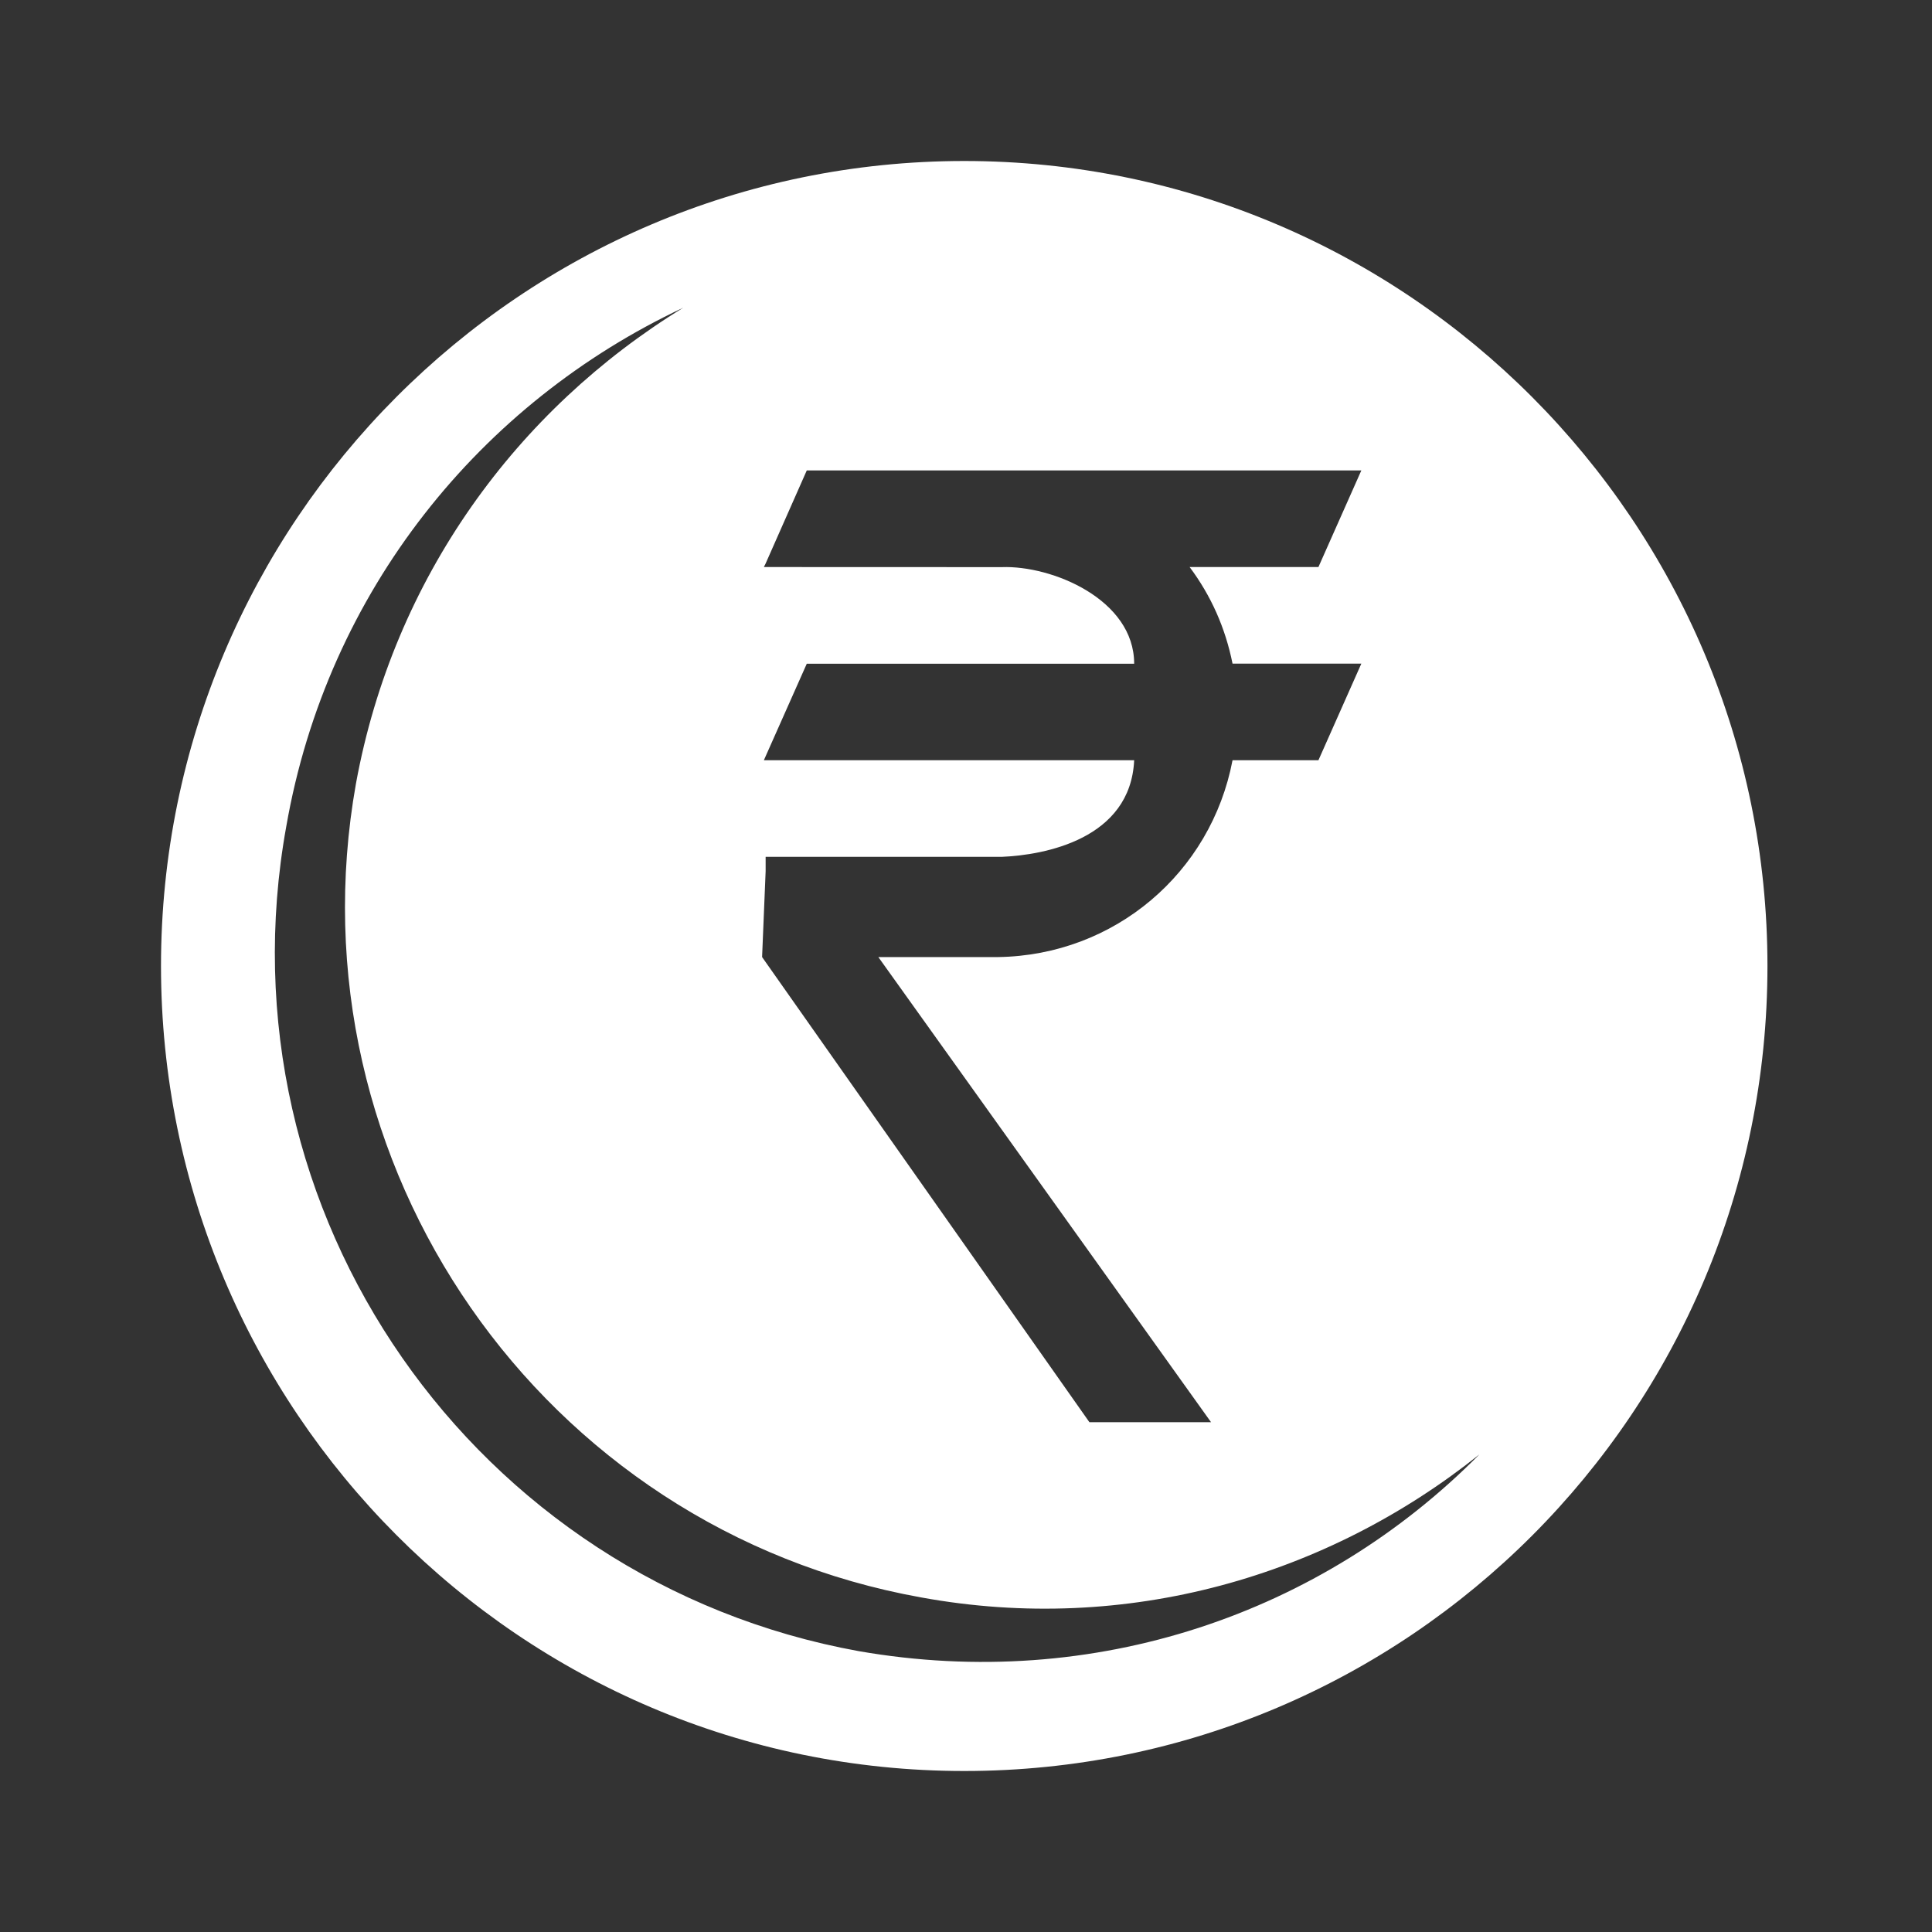 <svg width="24" height="24" viewBox="0 0 24 24" fill="none" xmlns="http://www.w3.org/2000/svg">
<rect x="0" y="0" width="24" height="24" fill="#333333" stroke="none"/>
<path d="M11.978 2C6.467 2 2 6.489 2 12C2 17.511 6.467 22 11.978 22C17.489 22 21.956 17.533 21.956 12C21.956 6.489 17.489 2 11.978 2ZM13.2 9.444H9.489L10.022 8.245H14.089C14.089 7.445 13.067 7.022 12.444 7.045H12.356L9.511 7.044H9.489L9.511 7L10.022 5.844H16.911L16.378 7.044H14.778C15.044 7.4 15.222 7.8 15.311 8.244H16.911L16.378 9.444L15.311 9.444C15.044 10.845 13.844 11.867 12.4 11.889H10.911L15.044 17.667L13.533 17.667L9.467 11.889L9.511 10.822V10.644H12.444C12.978 10.622 14.044 10.422 14.089 9.444L13.2 9.444ZM10.667 20.511C5.889 19.644 2.689 15.067 3.556 10.267C4.067 7.333 5.978 5 8.489 3.822C6.422 5.089 4.889 7.178 4.422 9.733C3.578 14.467 6.733 19 11.444 19.844C14 20.311 16.489 19.578 18.378 18.067C16.422 20.044 13.6 21.022 10.667 20.511Z" fill="white"/>
</svg>
